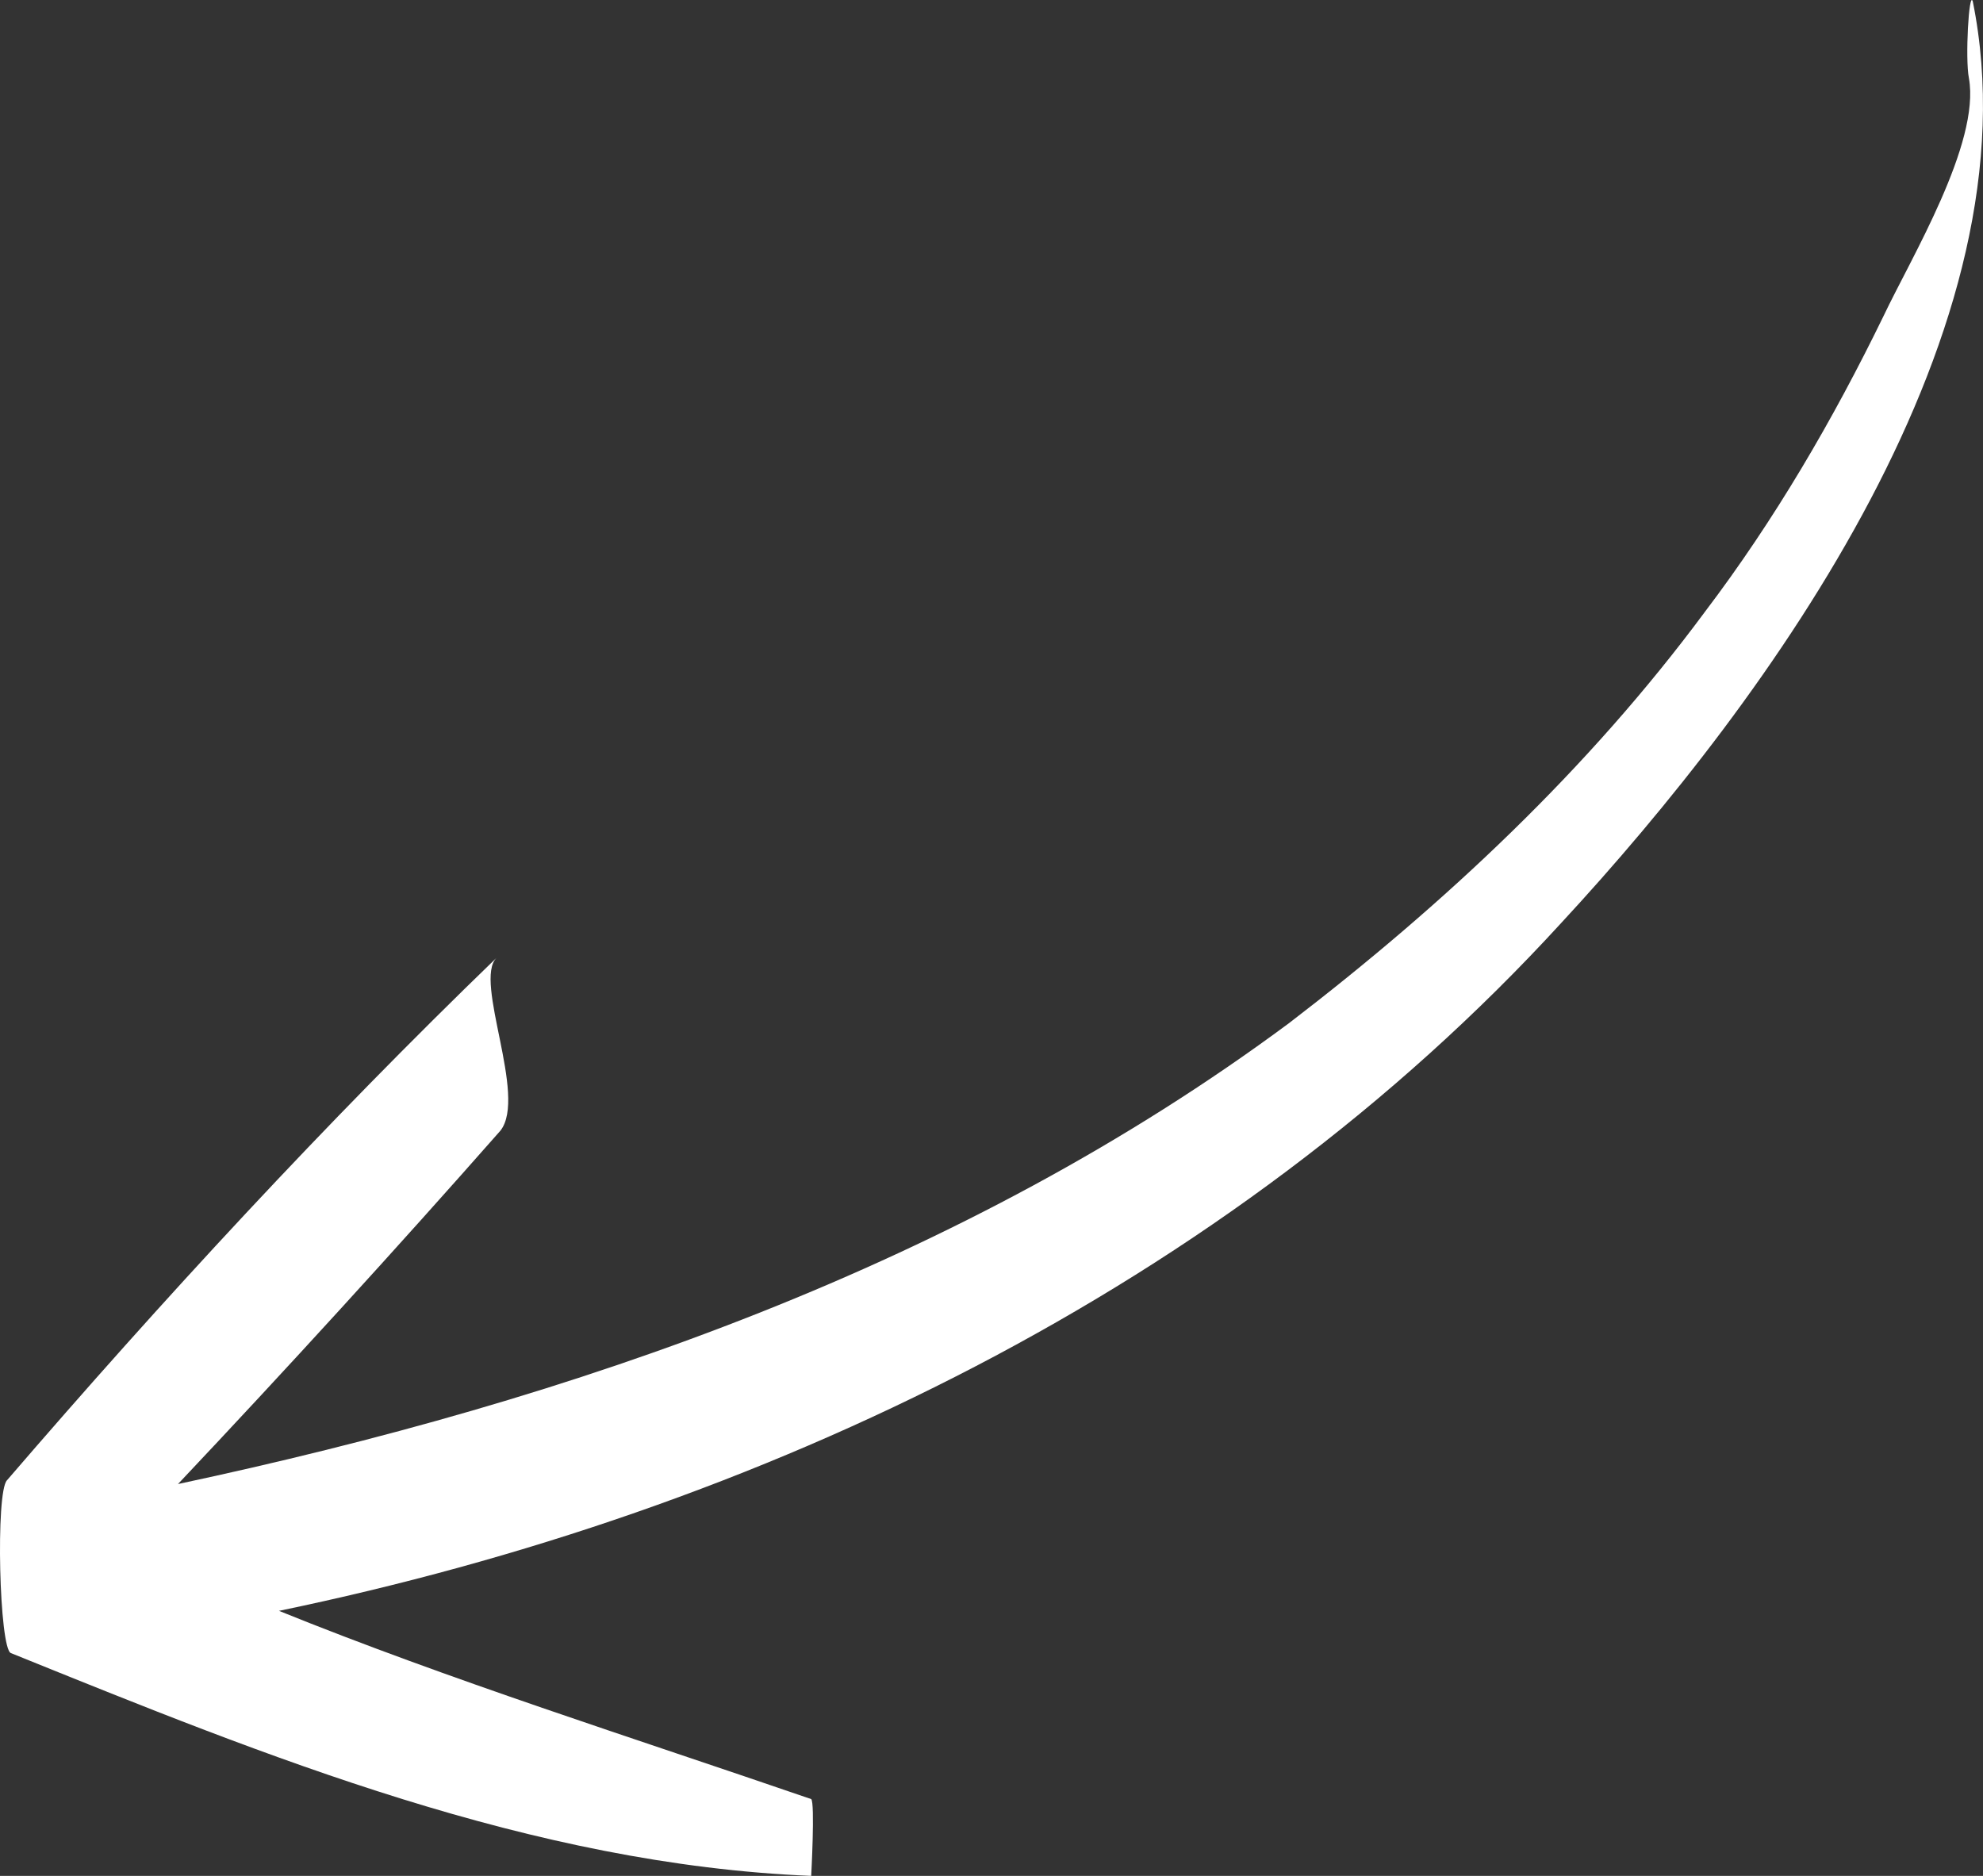 <svg width="37" height="35" viewBox="0 0 37 35" fill="none" xmlns="http://www.w3.org/2000/svg">
<rect x="0" y="0" width="37" height="35" fill="#333333" stroke="none"/>
<path d="M36.737 1.457C36.955 2.676 35.65 4.826 35.142 5.901C34.2 7.836 33.113 9.7 31.808 11.42C29.633 14.358 26.951 16.867 24.052 19.089C17.963 23.604 10.714 26.113 3.321 27.689C5.35 25.539 7.38 23.317 9.337 21.096C9.845 20.451 8.83 18.3 9.265 17.87C6.075 20.952 3.031 24.249 0.131 27.618C-0.086 27.833 -0.014 30.771 0.204 30.843C4.988 32.778 9.917 34.785 15.136 35C15.136 35 15.209 33.638 15.136 33.567C11.802 32.42 8.395 31.345 5.205 30.055C14.194 28.191 22.892 24.034 29.126 17.225C33.04 12.997 38.042 6.116 36.809 0.024C36.737 -0.191 36.665 1.099 36.737 1.457Z" fill="white"/>
</svg>
